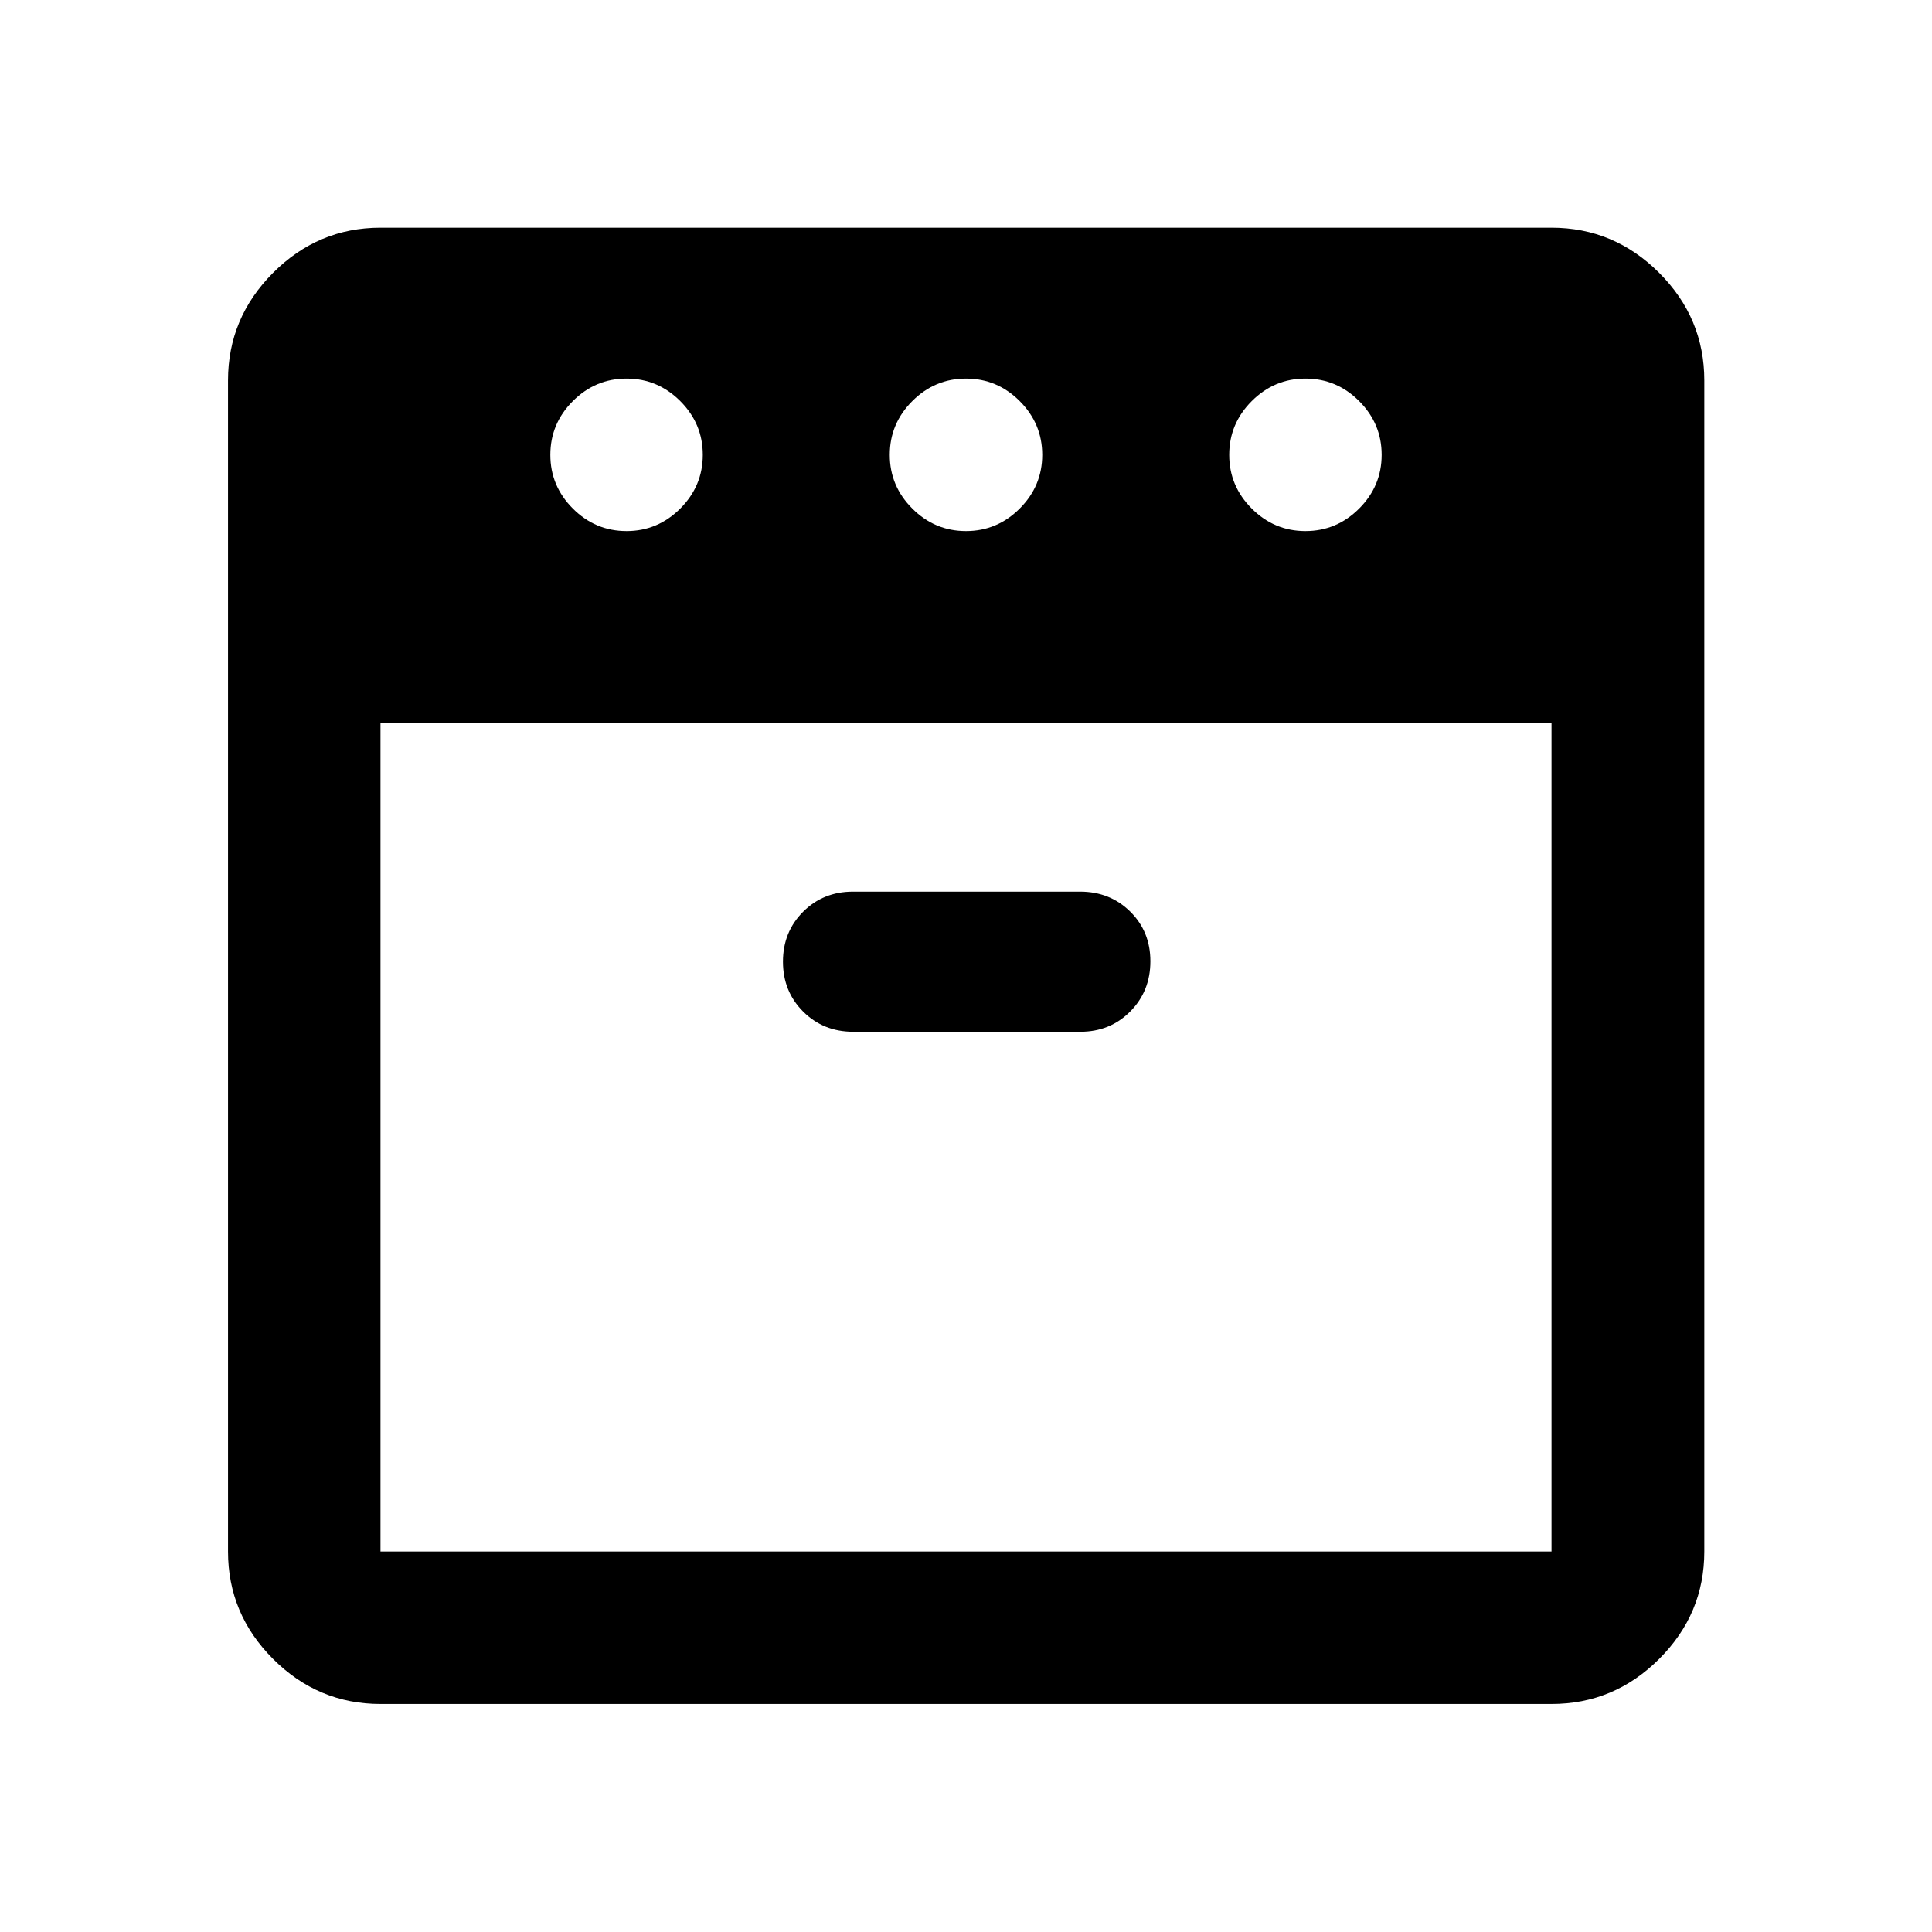 <svg xmlns="http://www.w3.org/2000/svg" viewBox="0 -960 960 960" width="32" height="32"><path d="M648.67-696.12q15.5 0 26.69-11.19 11.18-11.19 11.18-26.69 0-15.5-11.18-26.69-11.19-11.19-26.69-11.19-15.5 0-26.69 11.19-11.19 11.19-11.19 26.69 0 15.5 11.19 26.69 11.19 11.19 26.69 11.19Zm-168.67 0q15.5 0 26.69-11.19 11.19-11.19 11.19-26.69 0-15.5-11.19-26.69-11.19-11.19-26.69-11.19-15.5 0-26.69 11.19-11.19 11.19-11.19 26.69 0 15.5 11.19 26.69 11.19 11.19 26.69 11.19Zm-168.67 0q15.5 0 26.69-11.19 11.19-11.19 11.19-26.69 0-15.5-11.19-26.69-11.19-11.19-26.69-11.19-15.5 0-26.69 11.19-11.18 11.19-11.18 26.69 0 15.5 11.18 26.69 11.19 11.19 26.69 11.19Zm-122.27 95.45v411.61h581.88v-411.61H189.06Zm234.91 153.34h112.86q14.77 0 24.78-10.08 10.01-10.07 10.01-24.95 0-14.79-10.04-24.69-10.04-9.9-24.88-9.9H423.84q-14.77 0-24.78 10-10.01 10.01-10.01 24.79 0 14.79 10.04 24.81t24.88 10.02ZM189.06-113.3q-31 0-53.38-22.38-22.38-22.38-22.38-53.38v-581.88q0-31.06 22.38-53.49 22.38-22.43 53.38-22.43h581.88q31.06 0 53.49 22.43 22.43 22.43 22.43 53.49v581.88q0 31-22.43 53.38Q802-113.3 770.94-113.3H189.06ZM480-600.67Zm0 0Z"/></svg>